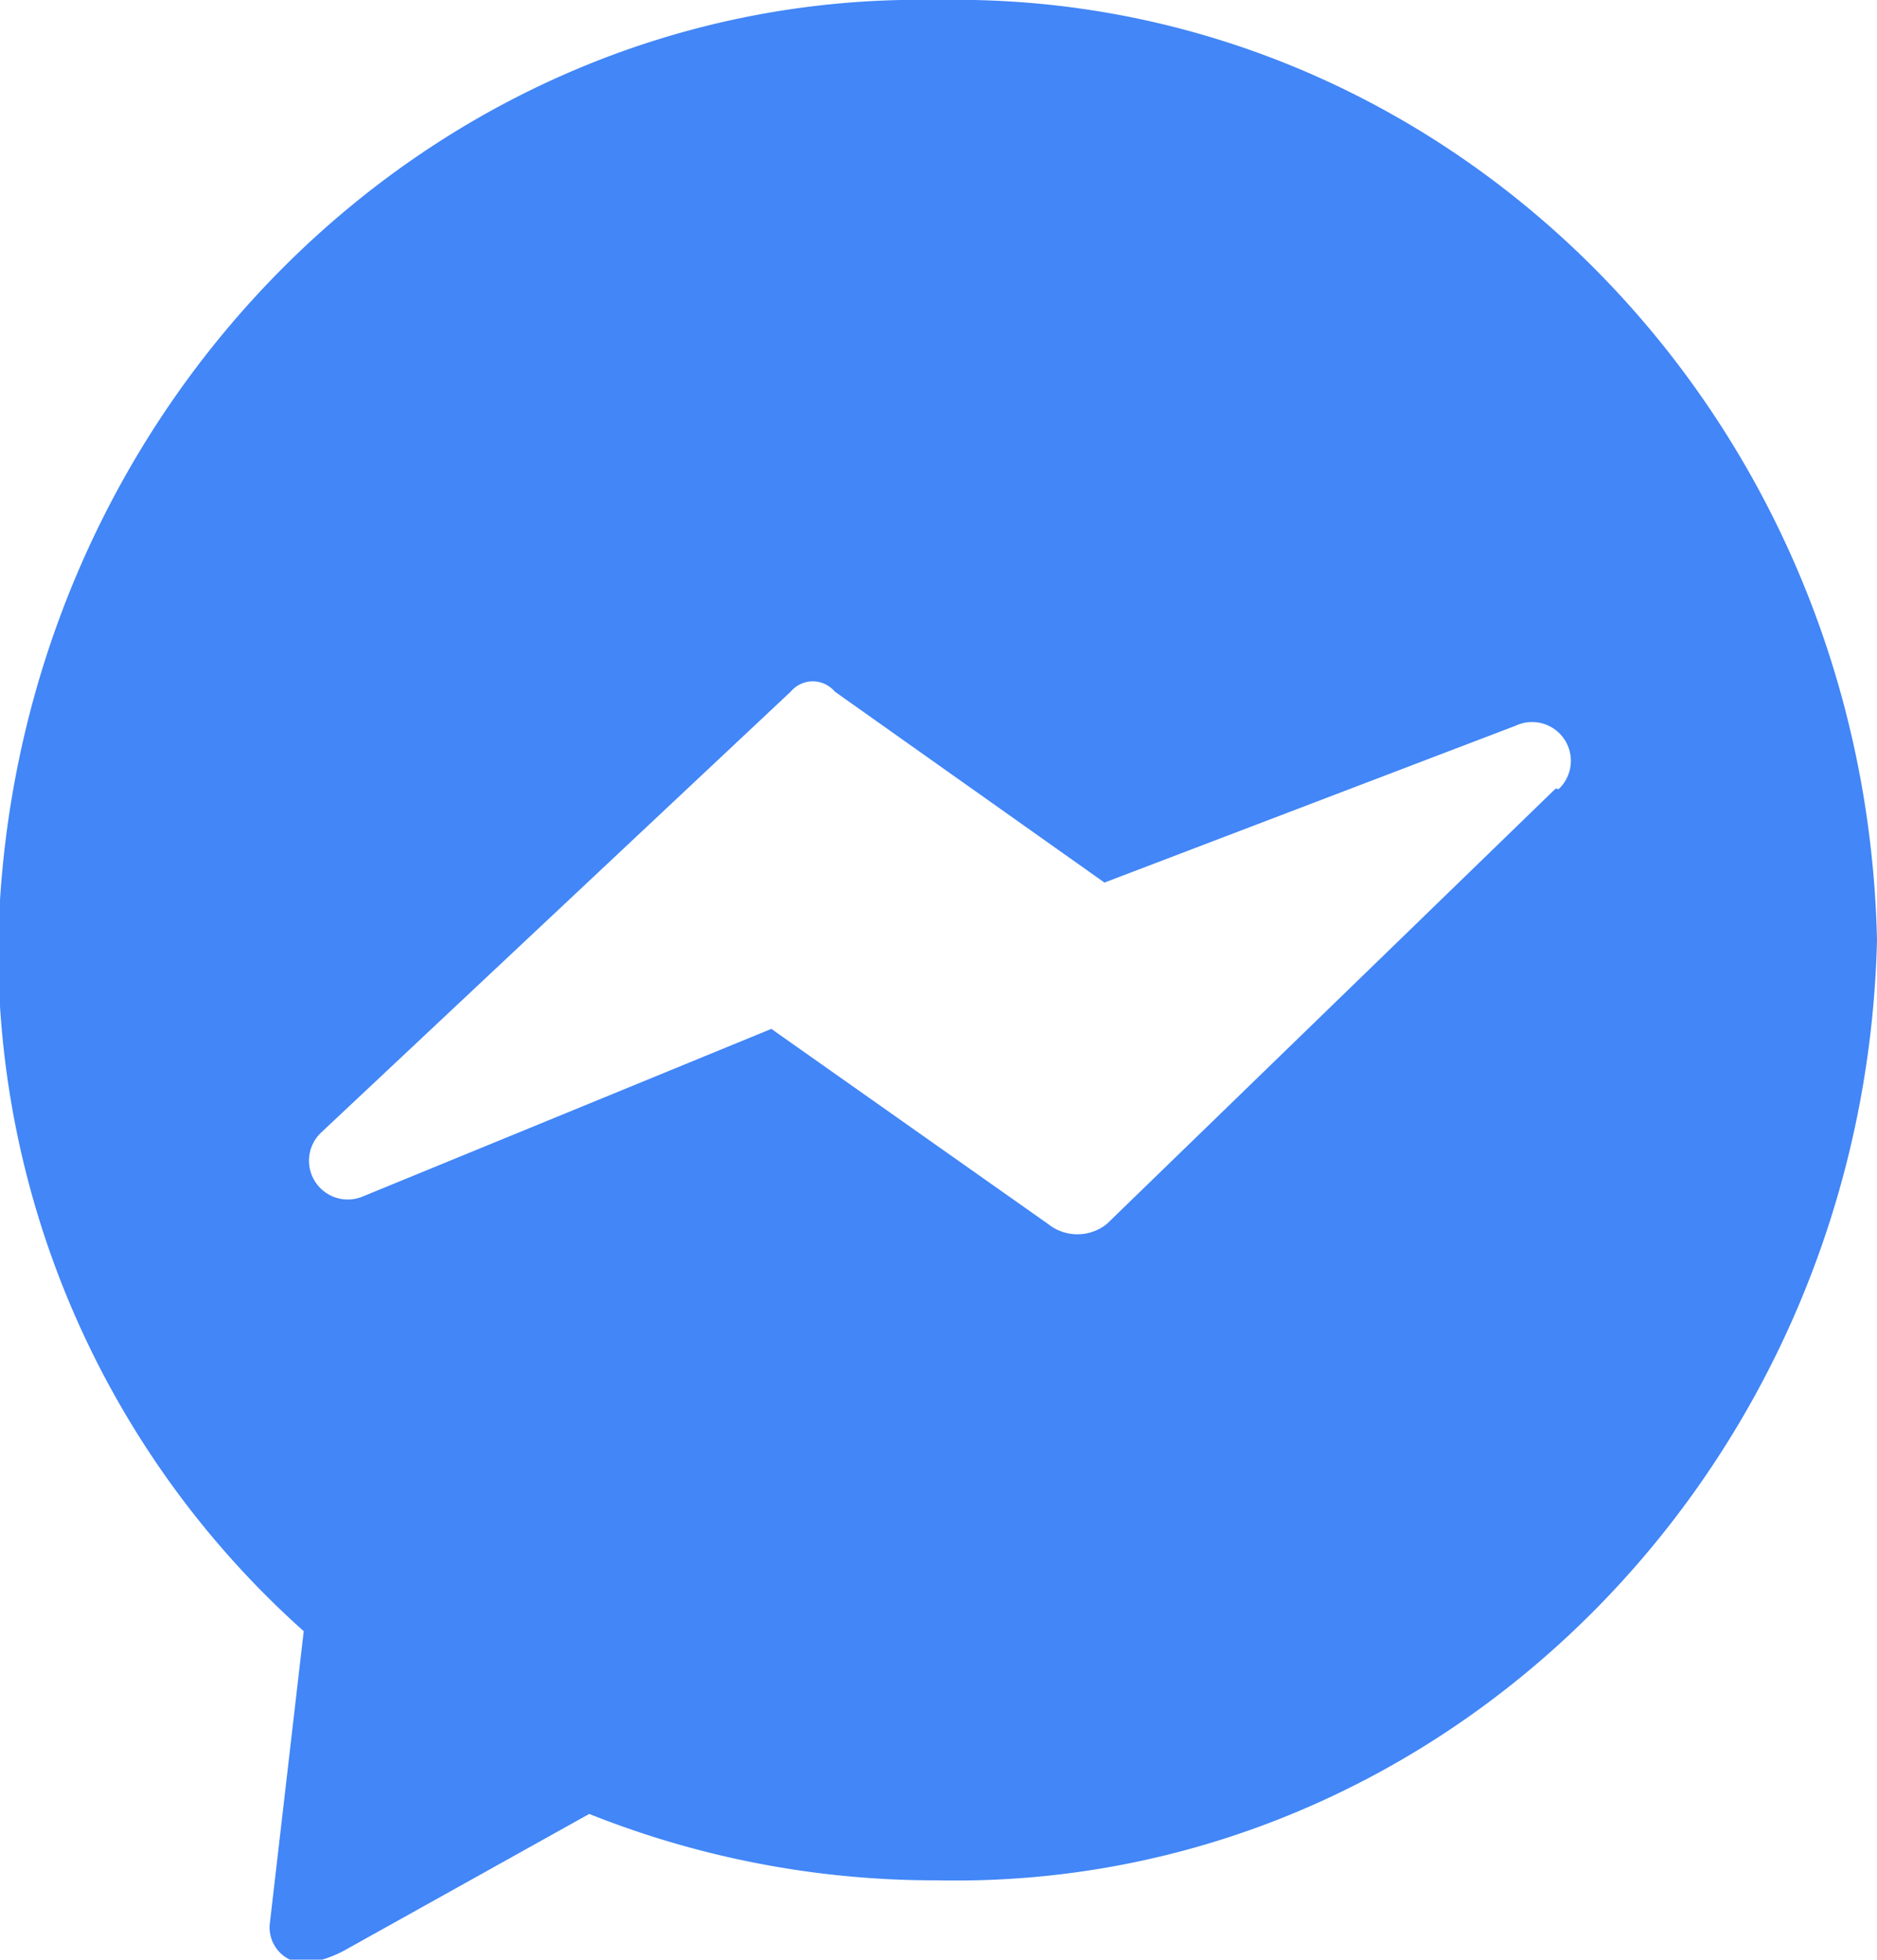 <svg id="mix-icon-facebmsn_grey" xmlns="http://www.w3.org/2000/svg" viewBox="0 0 31.95 33.35"><defs><style>.cls-1{fill:#4286F7;}</style></defs><title>mix-icon-facebmsn_grey</title><path class="cls-1" d="M20.71,3.9c-8.63-.18-15.78,7-16,16a15.57,15.57,0,0,0,5.2,11.76l-.58,5a.61.61,0,0,0,.63.65,2,2,0,0,0,.63-.21l4.18-2.33a15.88,15.88,0,0,0,5.92,1.13c8.63.18,15.78-7,16-16C36.49,10.87,29.34,3.73,20.71,3.9ZM31.22,17.32l-7.64,7.41a.8.8,0,0,1-1,0l-4.71-3.32-6.95,2.85a.66.66,0,0,1-.72-1.08l8-7.51a.49.49,0,0,1,.75,0l4.59,3.25,7-2.67a.66.66,0,0,1,.73,1.08Z" transform="translate(-4.74 -3.9)"/></svg>